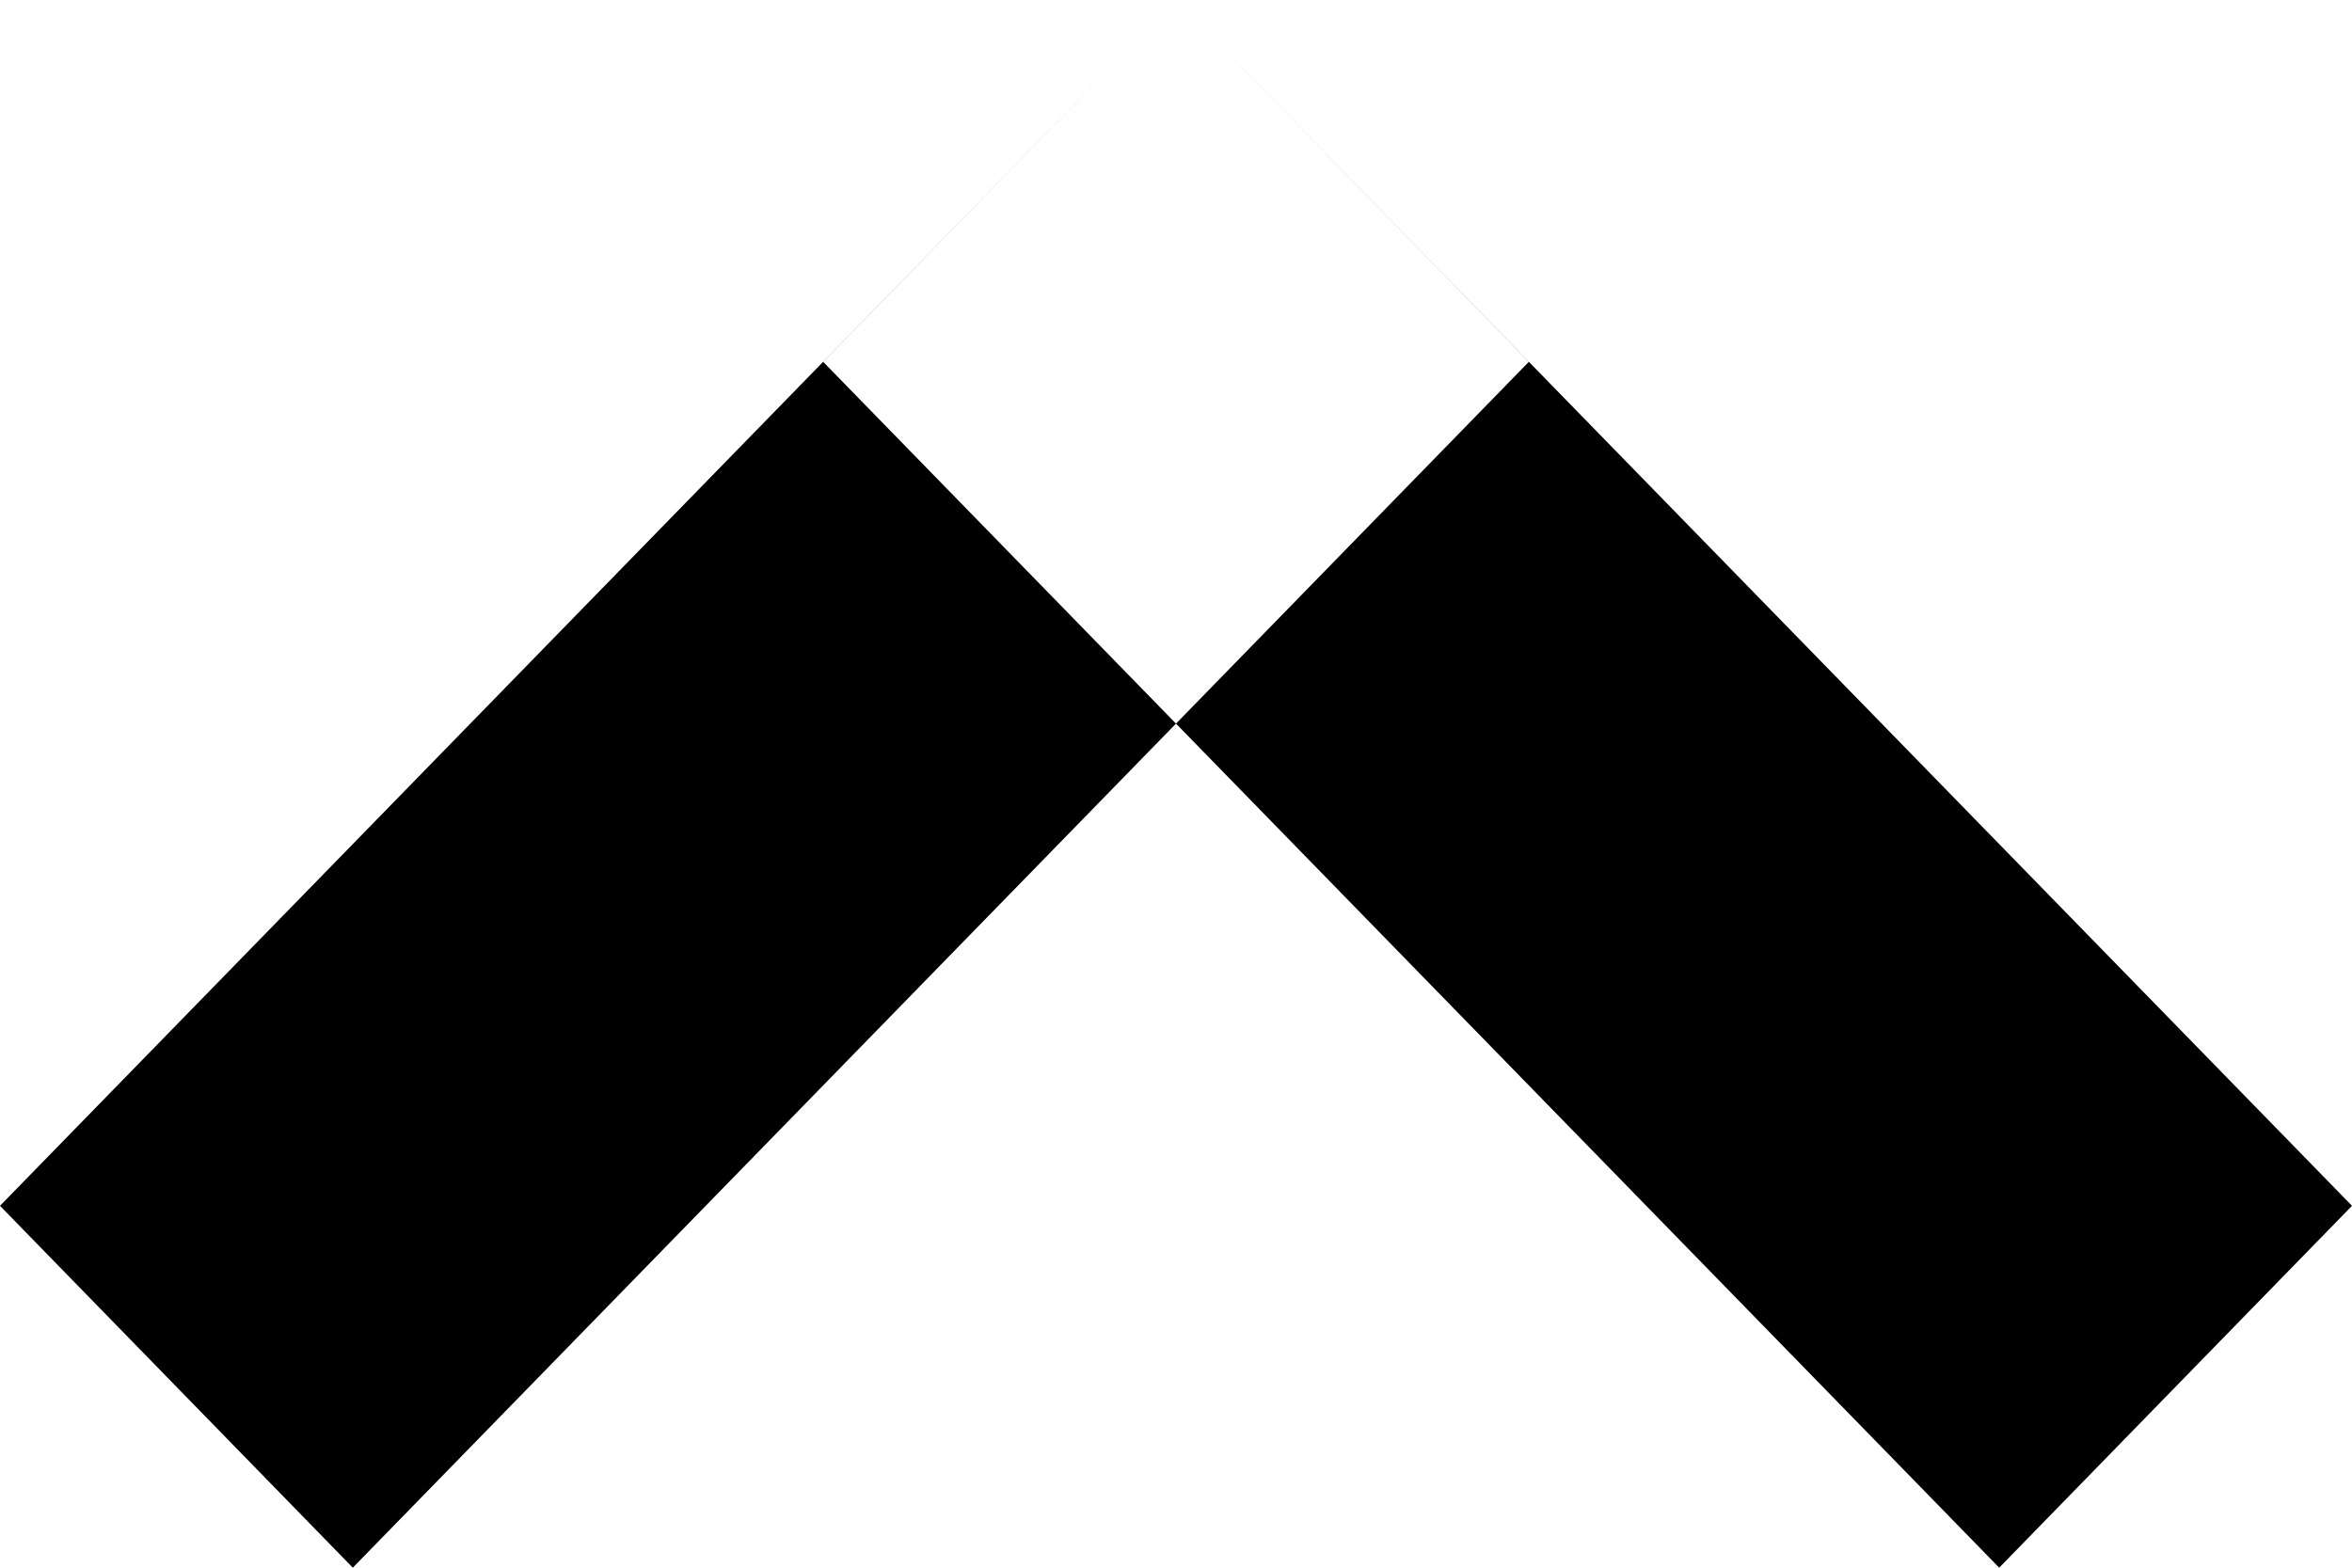 <svg xmlns="http://www.w3.org/2000/svg" width="18" height="12" viewBox="0 0 18 12">
  <defs>
    <style>
      .cls-1 {
        fill-rule: evenodd;
      }
    </style>
  </defs>
  <path id="arrow-pagetop.svg" class="cls-1" d="M591,1360.23l9-9.23,2.7,2.77-9,9.23Zm6.3-6.46L600,1351l9,9.23-2.7,2.77Z" transform="translate(-591 -1351)"/>
</svg>
